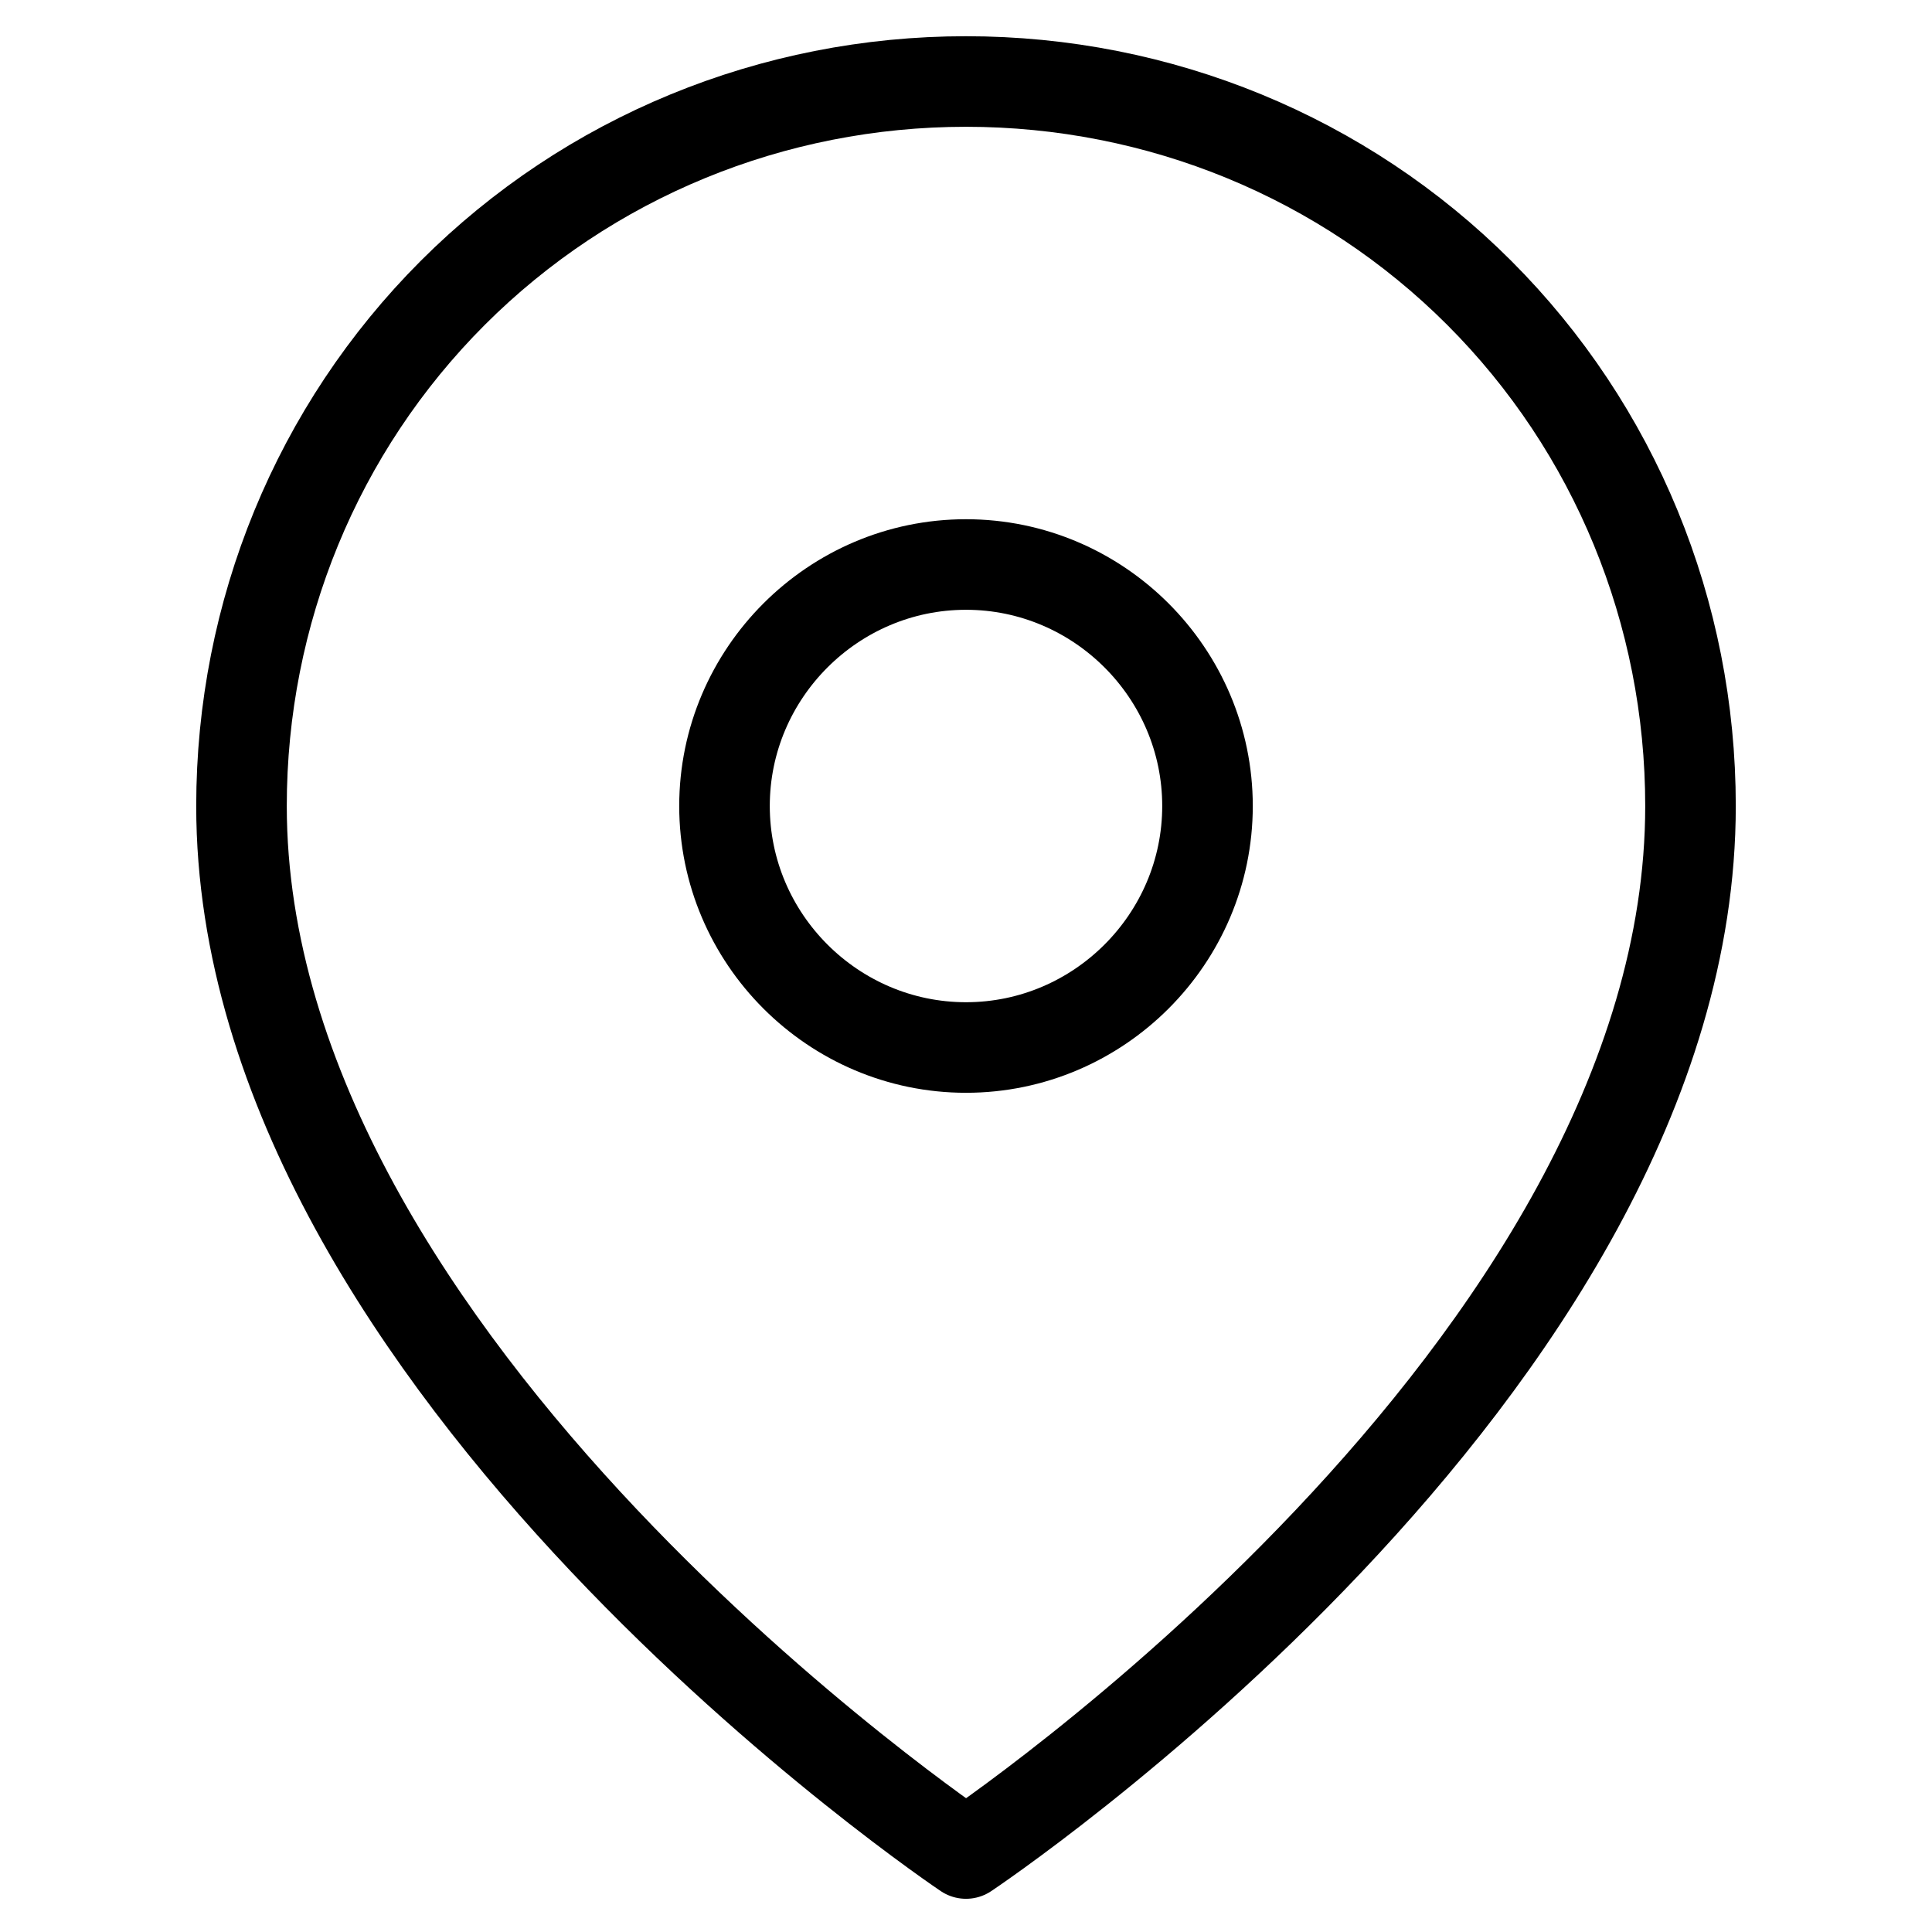 <?xml version="1.0" encoding="utf-8"?>
<!-- Generator: Adobe Illustrator 26.4.1, SVG Export Plug-In . SVG Version: 6.00 Build 0)  -->
<svg version="1.1" id="Layer_1" xmlns="http://www.w3.org/2000/svg" xmlns:xlink="http://www.w3.org/1999/xlink" x="0px" y="0px"
	 viewBox="0 0 64 64" style="enable-background:new 0 0 64 64;" xml:space="preserve">
<style type="text/css">
	.st0{fill:none;stroke:#000000;stroke-width:3;stroke-linecap:round;stroke-linejoin:round;}
</style>
<path class="st0" d="M56,26.7c0,18.7-24,34.7-24,34.7S8,45.3,8,26.7c0-6.4,2.5-12.5,7-17c4.5-4.5,10.6-7,17-7s12.5,2.5,17,7
	C53.5,14.2,56,20.3,56,26.7z"/>
<path class="st0" d="M32,34.7c4.4,0,8-3.6,8-8s-3.6-8-8-8s-8,3.6-8,8S27.6,34.7,32,34.7z"/>
</svg>

